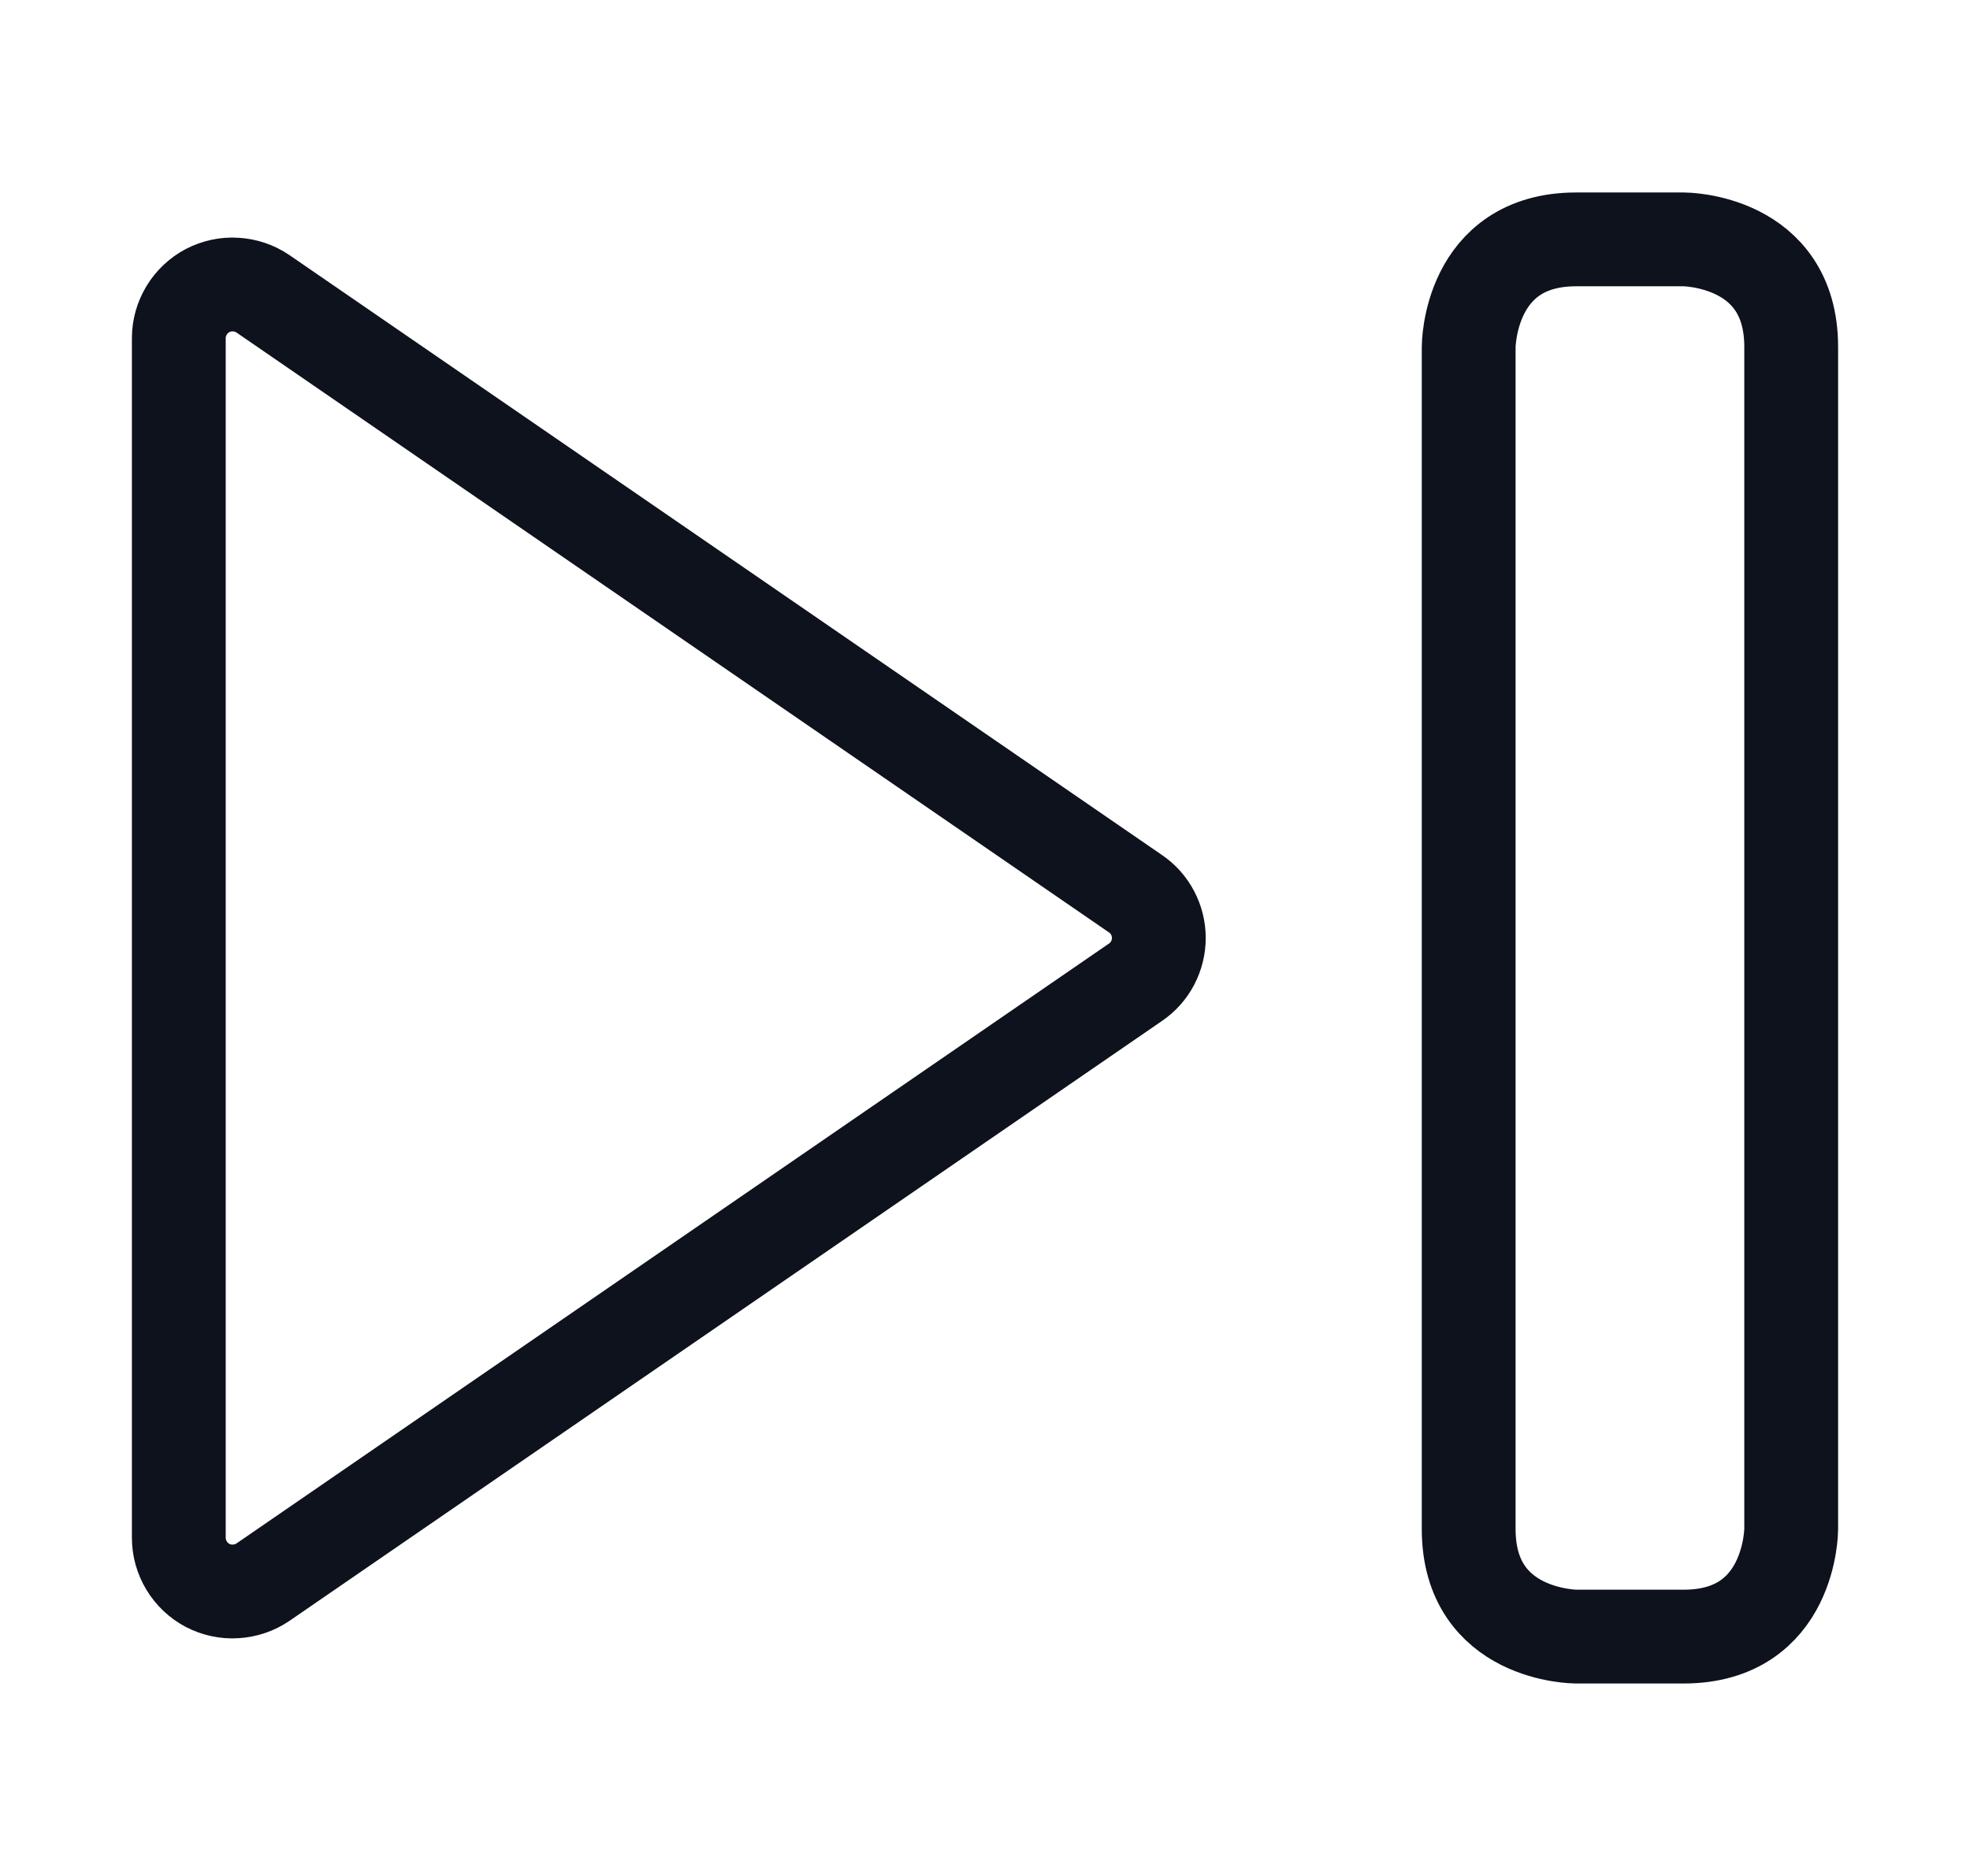 <svg width="21" height="20" viewBox="0 0 21 20" fill="none" xmlns="http://www.w3.org/2000/svg">
<path d="M1.906 16.395L1.906 3.605C1.906 3.501 1.935 3.399 1.989 3.309C2.043 3.22 2.12 3.147 2.212 3.098C2.305 3.05 2.409 3.027 2.513 3.034C2.617 3.04 2.718 3.074 2.804 3.133L12.104 9.528C12.181 9.58 12.244 9.651 12.287 9.733C12.33 9.815 12.353 9.907 12.353 10C12.353 10.093 12.33 10.185 12.287 10.267C12.244 10.349 12.181 10.42 12.104 10.472L2.804 16.867C2.718 16.926 2.617 16.96 2.513 16.966C2.409 16.973 2.305 16.95 2.212 16.902C2.12 16.853 2.043 16.78 1.989 16.691C1.935 16.601 1.906 16.499 1.906 16.395Z" stroke="#0D121C" stroke-linecap="round" stroke-linejoin="round"/>
<path d="M17.948 17.448L16.802 17.448C16.802 17.448 15.656 17.448 15.656 16.302L15.656 3.698C15.656 3.698 15.656 2.552 16.802 2.552L17.948 2.552C17.948 2.552 19.094 2.552 19.094 3.698L19.094 16.302C19.094 16.302 19.094 17.448 17.948 17.448Z" stroke="#0D121C" stroke-linecap="round" stroke-linejoin="round"/>
</svg>
